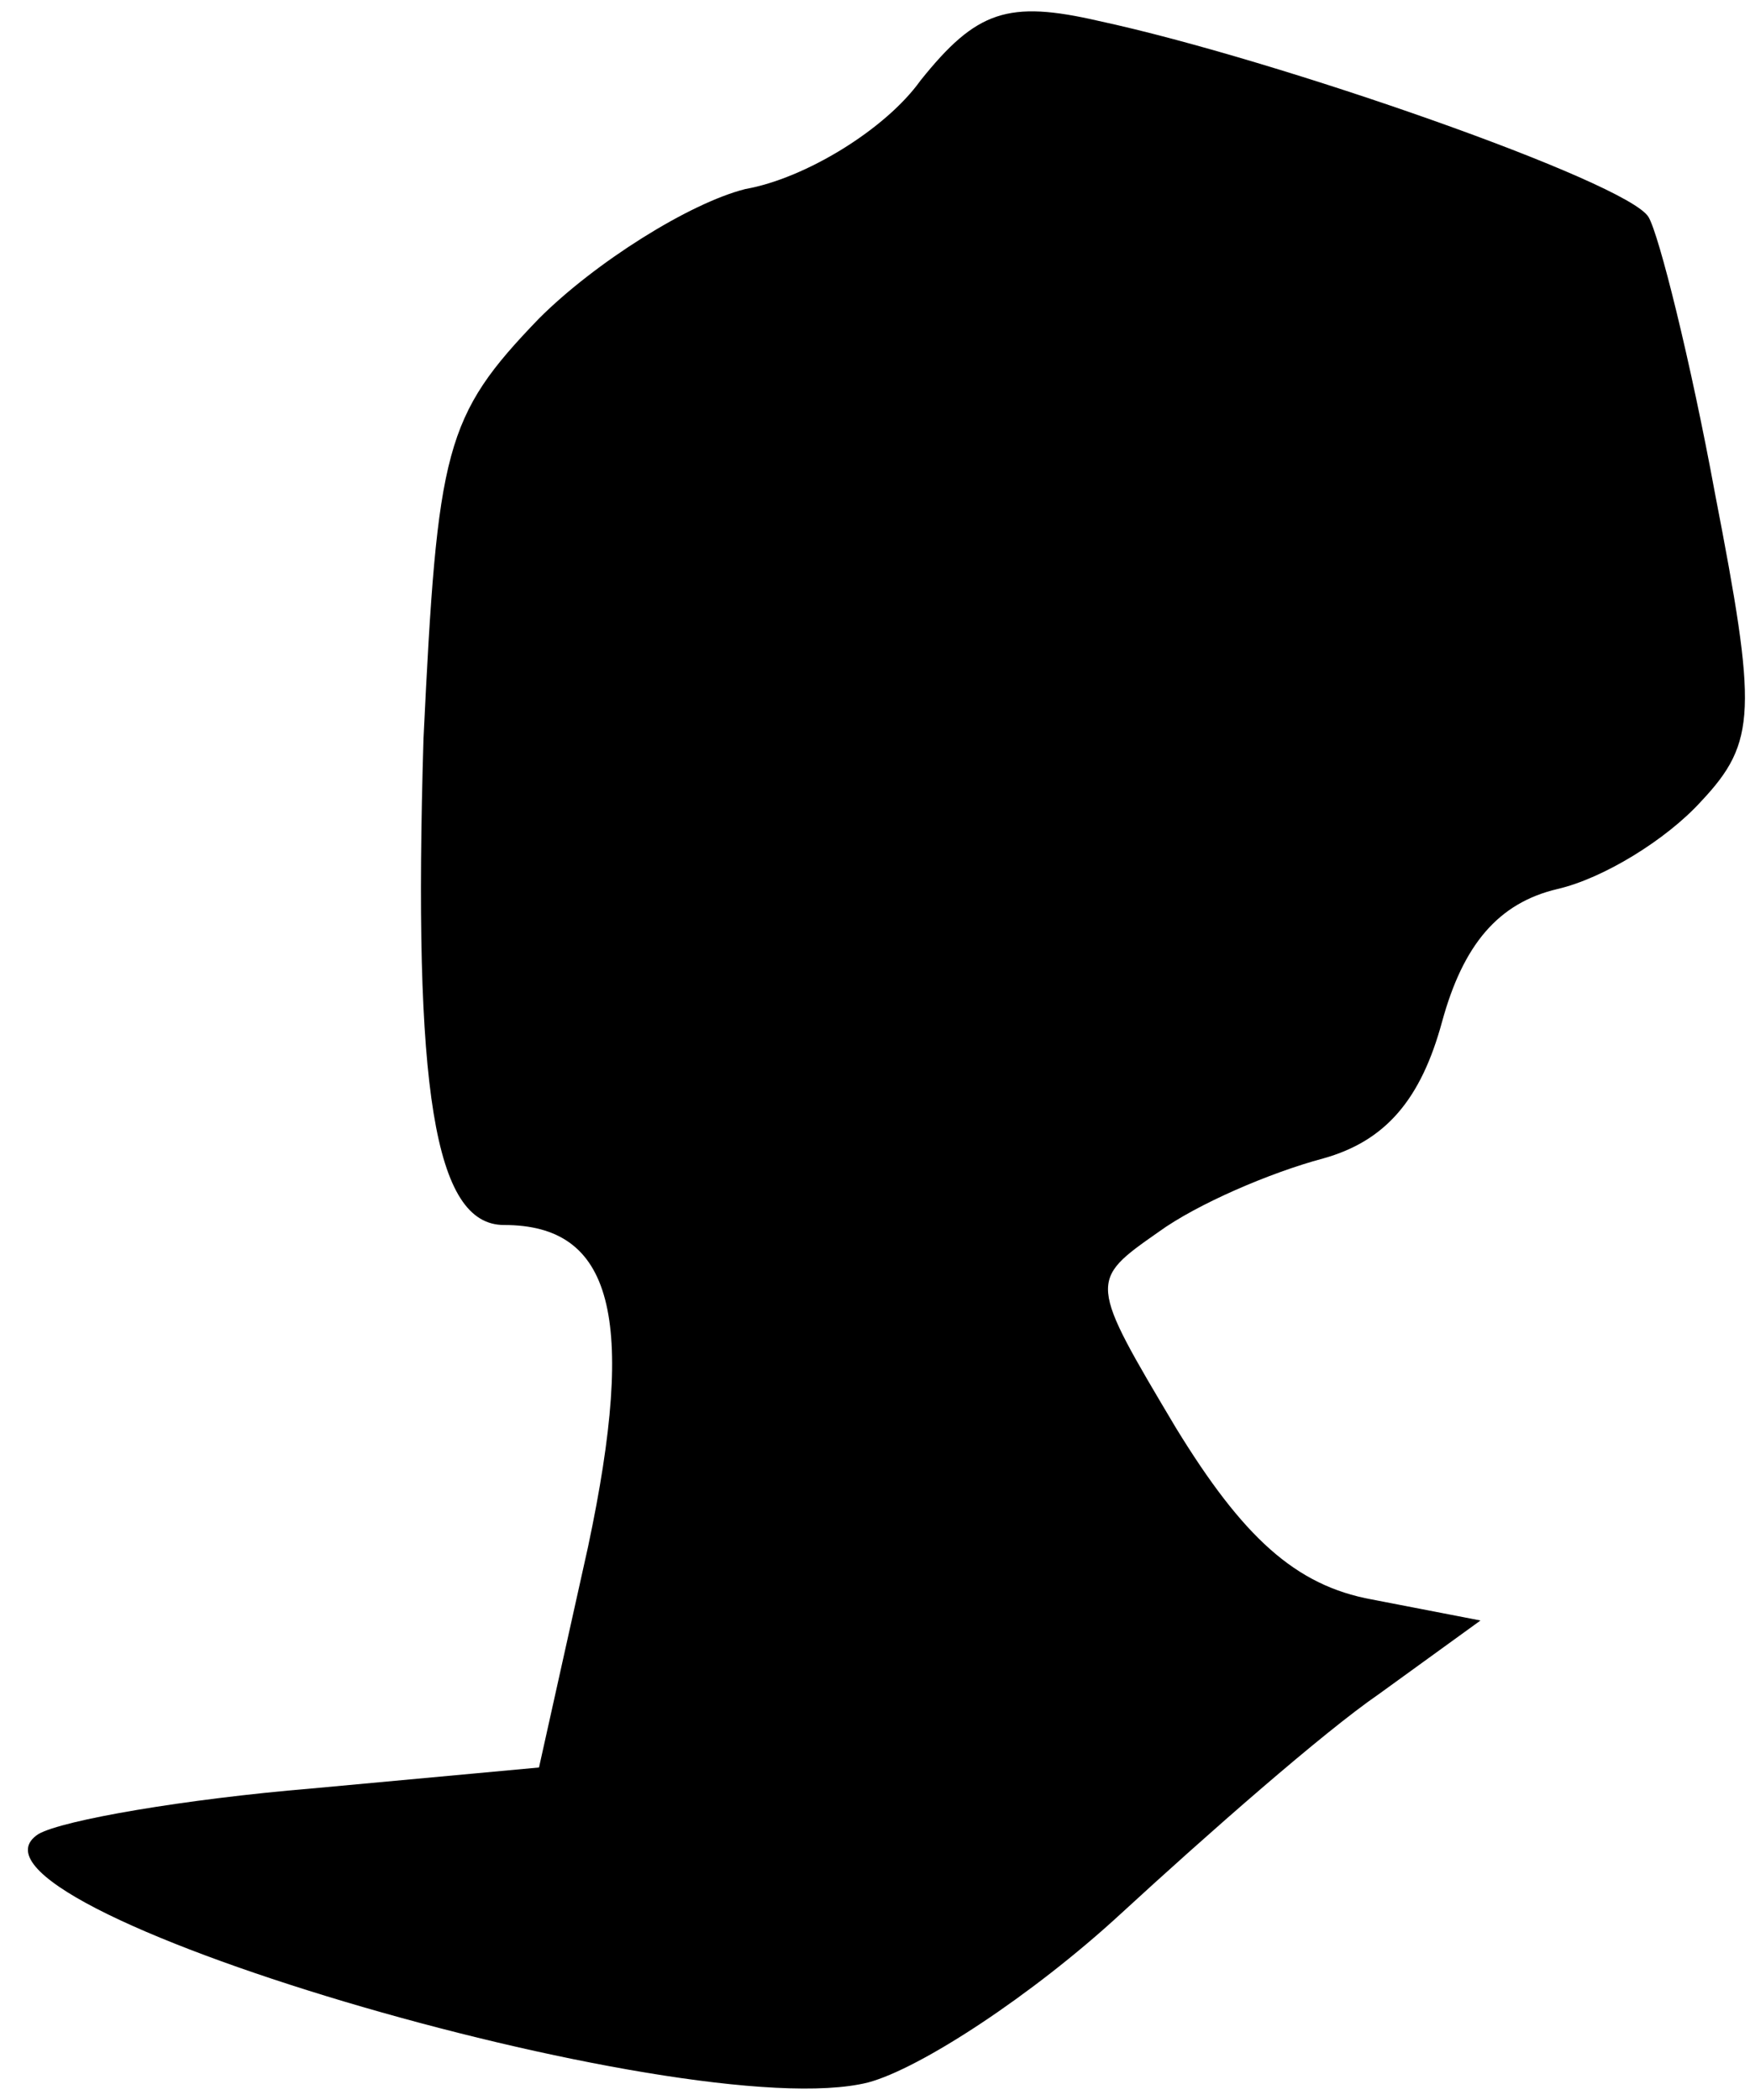 <?xml version="1.0" standalone="no"?>
<!DOCTYPE svg PUBLIC "-//W3C//DTD SVG 20010904//EN"
 "http://www.w3.org/TR/2001/REC-SVG-20010904/DTD/svg10.dtd">
<svg version="1.0" xmlns="http://www.w3.org/2000/svg"
 width="50pt" height="60pt" viewBox="0 0 50 60"
 preserveAspectRatio="xMidYMid meet">
<g transform="translate(0,60) scale(0.1,-0.1)"
fill="#000000" stroke="none">
<path fill="#000000" stroke="none" d="M263 577 c-10 -14 -33 -28 -50 -31 -16
-4 -43 -21 -59 -37 -27 -28 -29 -37 -33 -120 -3 -100 3 -139 23 -139 31 0 38
-26 24 -92 l-14 -63 -65 -6 c-36 -3 -71 -9 -78 -13 -31 -20 185 -84 237 -71
15 4 47 25 72 48 25 23 58 52 74 63 l29 21 -31 6 c-22 4 -37 18 -56 49 -25 42
-25 42 -5 56 11 8 32 17 47 21 18 5 28 17 34 39 6 22 16 34 33 38 13 3 31 14
41 25 16 17 16 26 4 88 -7 38 -16 74 -19 79 -6 10 -106 45 -157 56 -26 6 -35
3 -51 -17z"/>
</g>
</svg>
